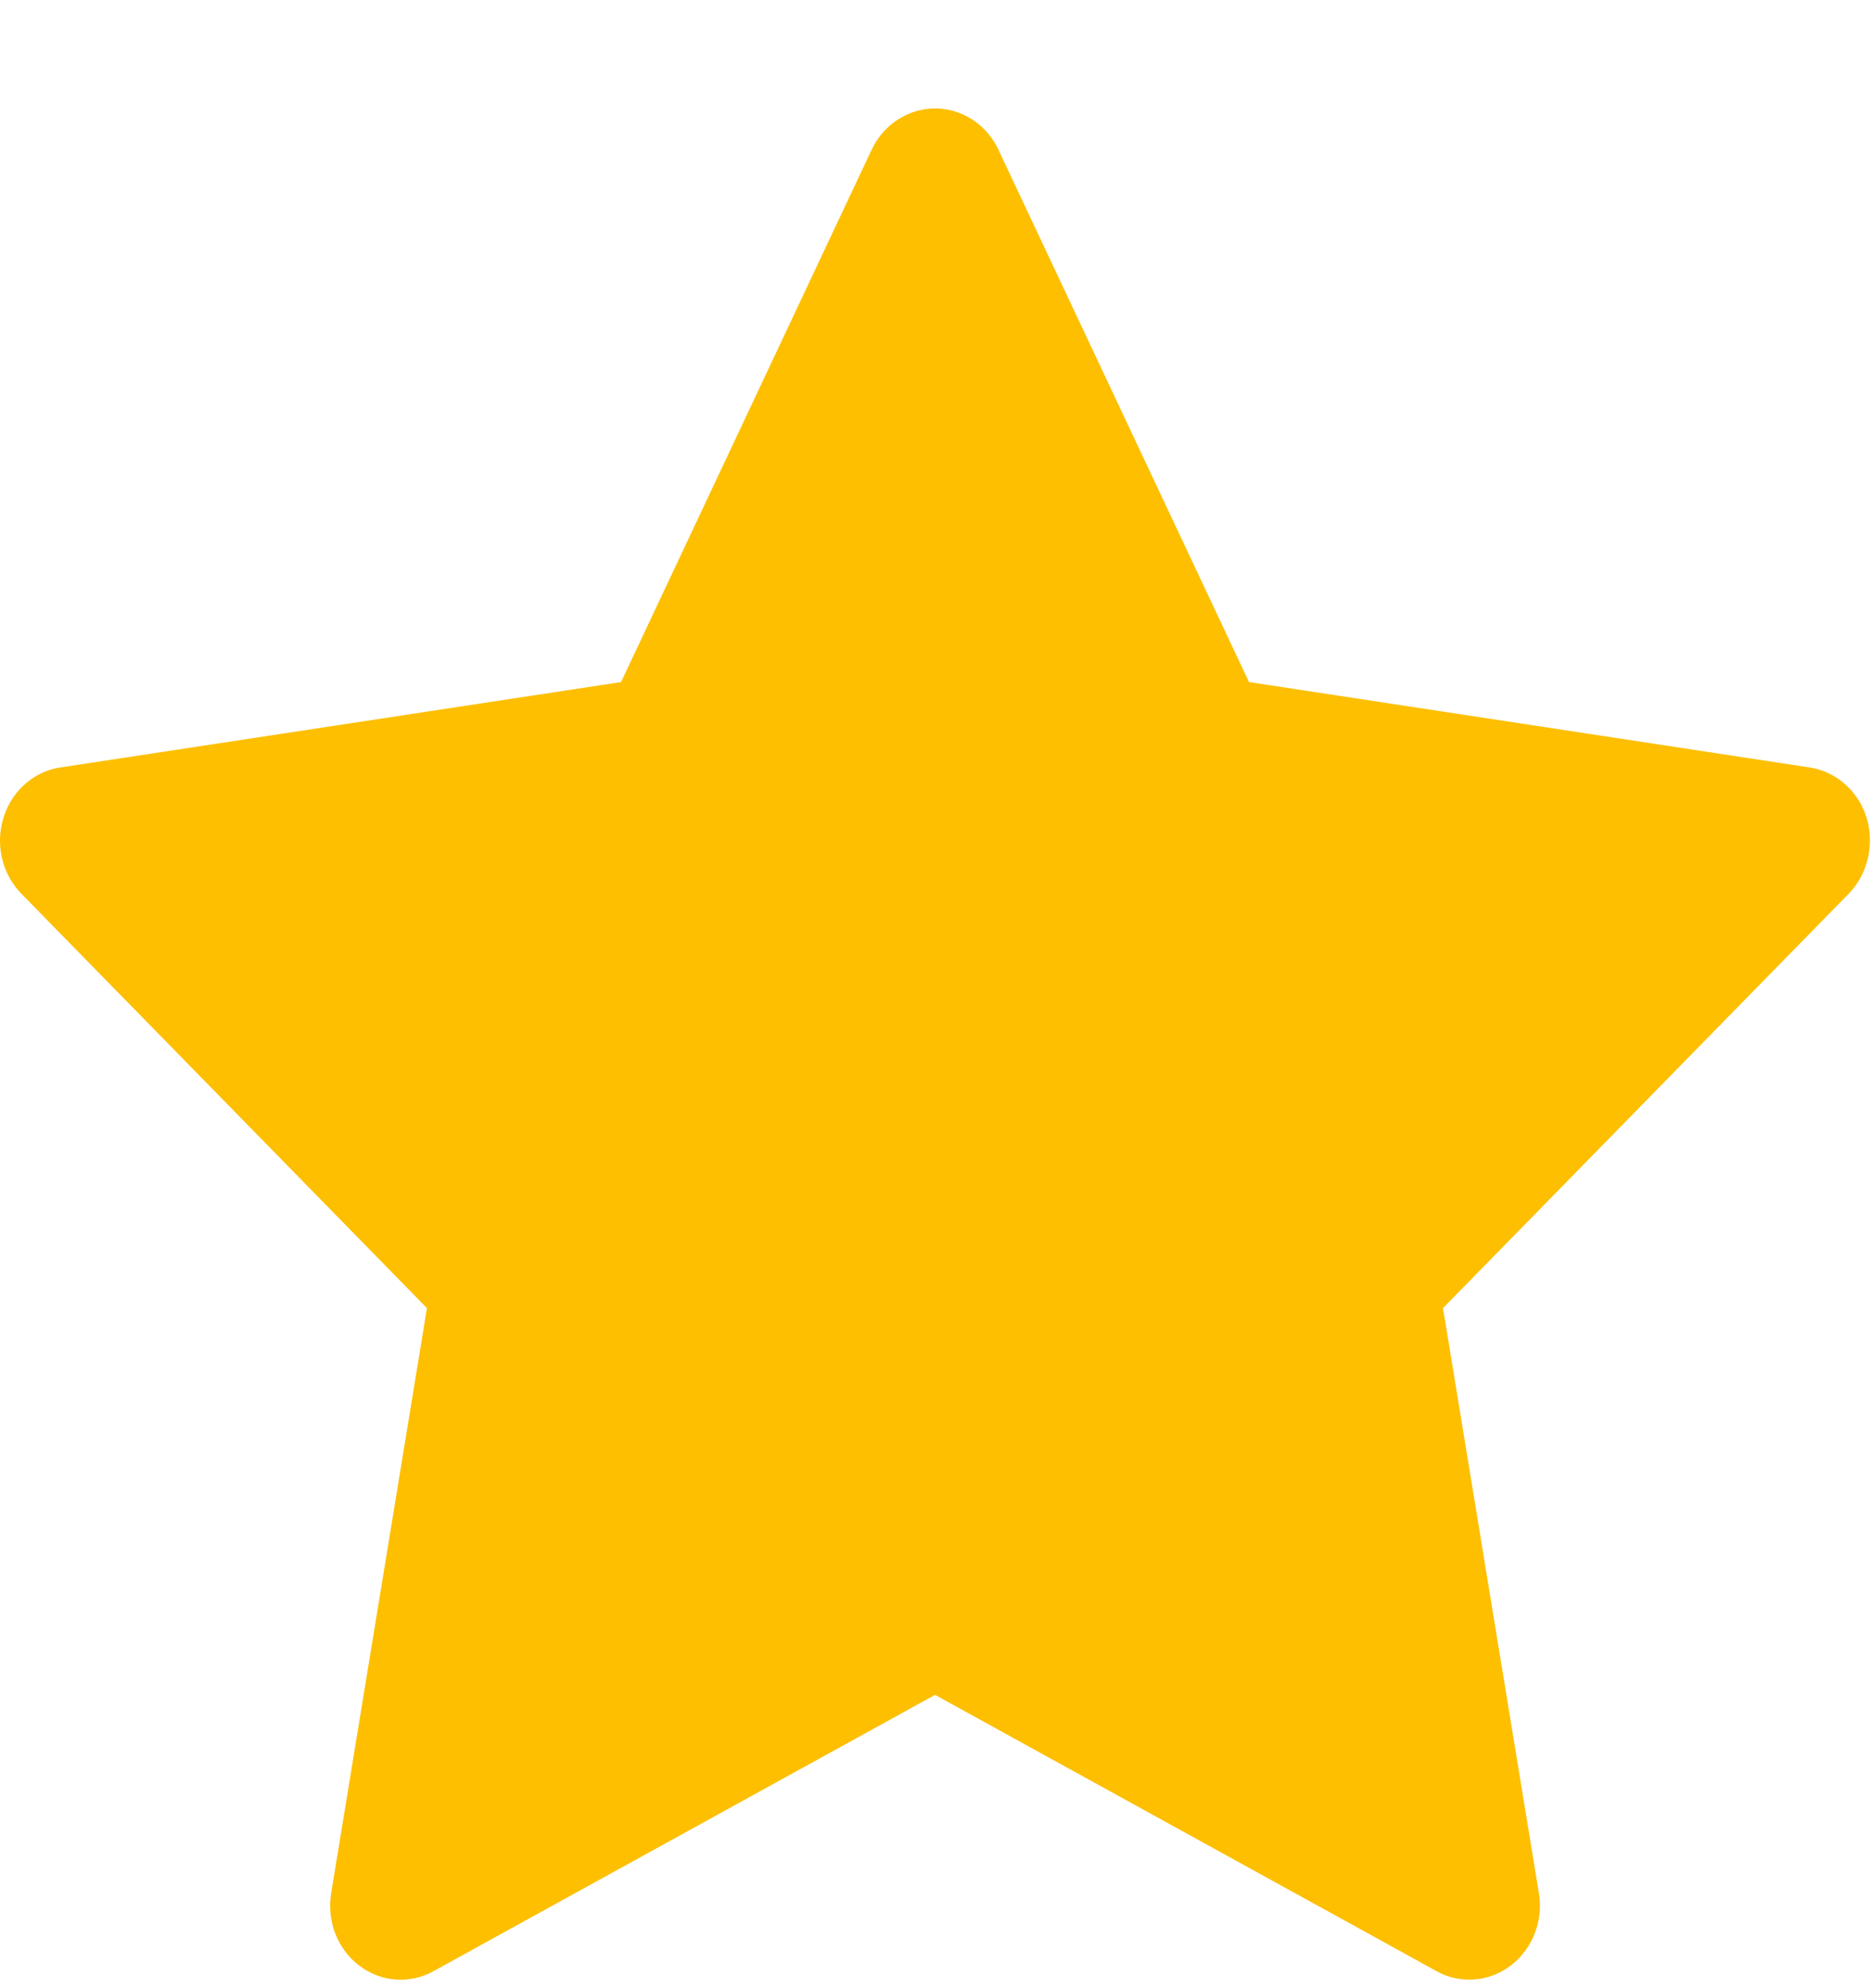 <svg width="16" height="17" viewBox="0 0 16 17" fill="none" xmlns="http://www.w3.org/2000/svg">
<path d="M15.474 6.562L10.681 5.832L8.538 1.28C8.479 1.155 8.383 1.054 8.264 0.993C7.965 0.838 7.603 0.967 7.454 1.28L5.311 5.832L0.517 6.562C0.385 6.581 0.264 6.647 0.171 6.746C0.06 6.866 -0.002 7.028 5.31422e-05 7.196C0.002 7.364 0.068 7.524 0.183 7.642L3.651 11.185L2.832 16.188C2.813 16.304 2.825 16.424 2.867 16.533C2.91 16.643 2.98 16.737 3.072 16.807C3.163 16.876 3.271 16.918 3.383 16.926C3.496 16.934 3.608 16.91 3.708 16.854L7.996 14.492L12.284 16.854C12.401 16.92 12.537 16.941 12.667 16.918C12.995 16.858 13.216 16.532 13.16 16.188L12.34 11.185L15.809 7.642C15.903 7.545 15.965 7.418 15.984 7.28C16.035 6.933 15.805 6.613 15.474 6.562Z" fill="#FDBF00"/>
</svg>
